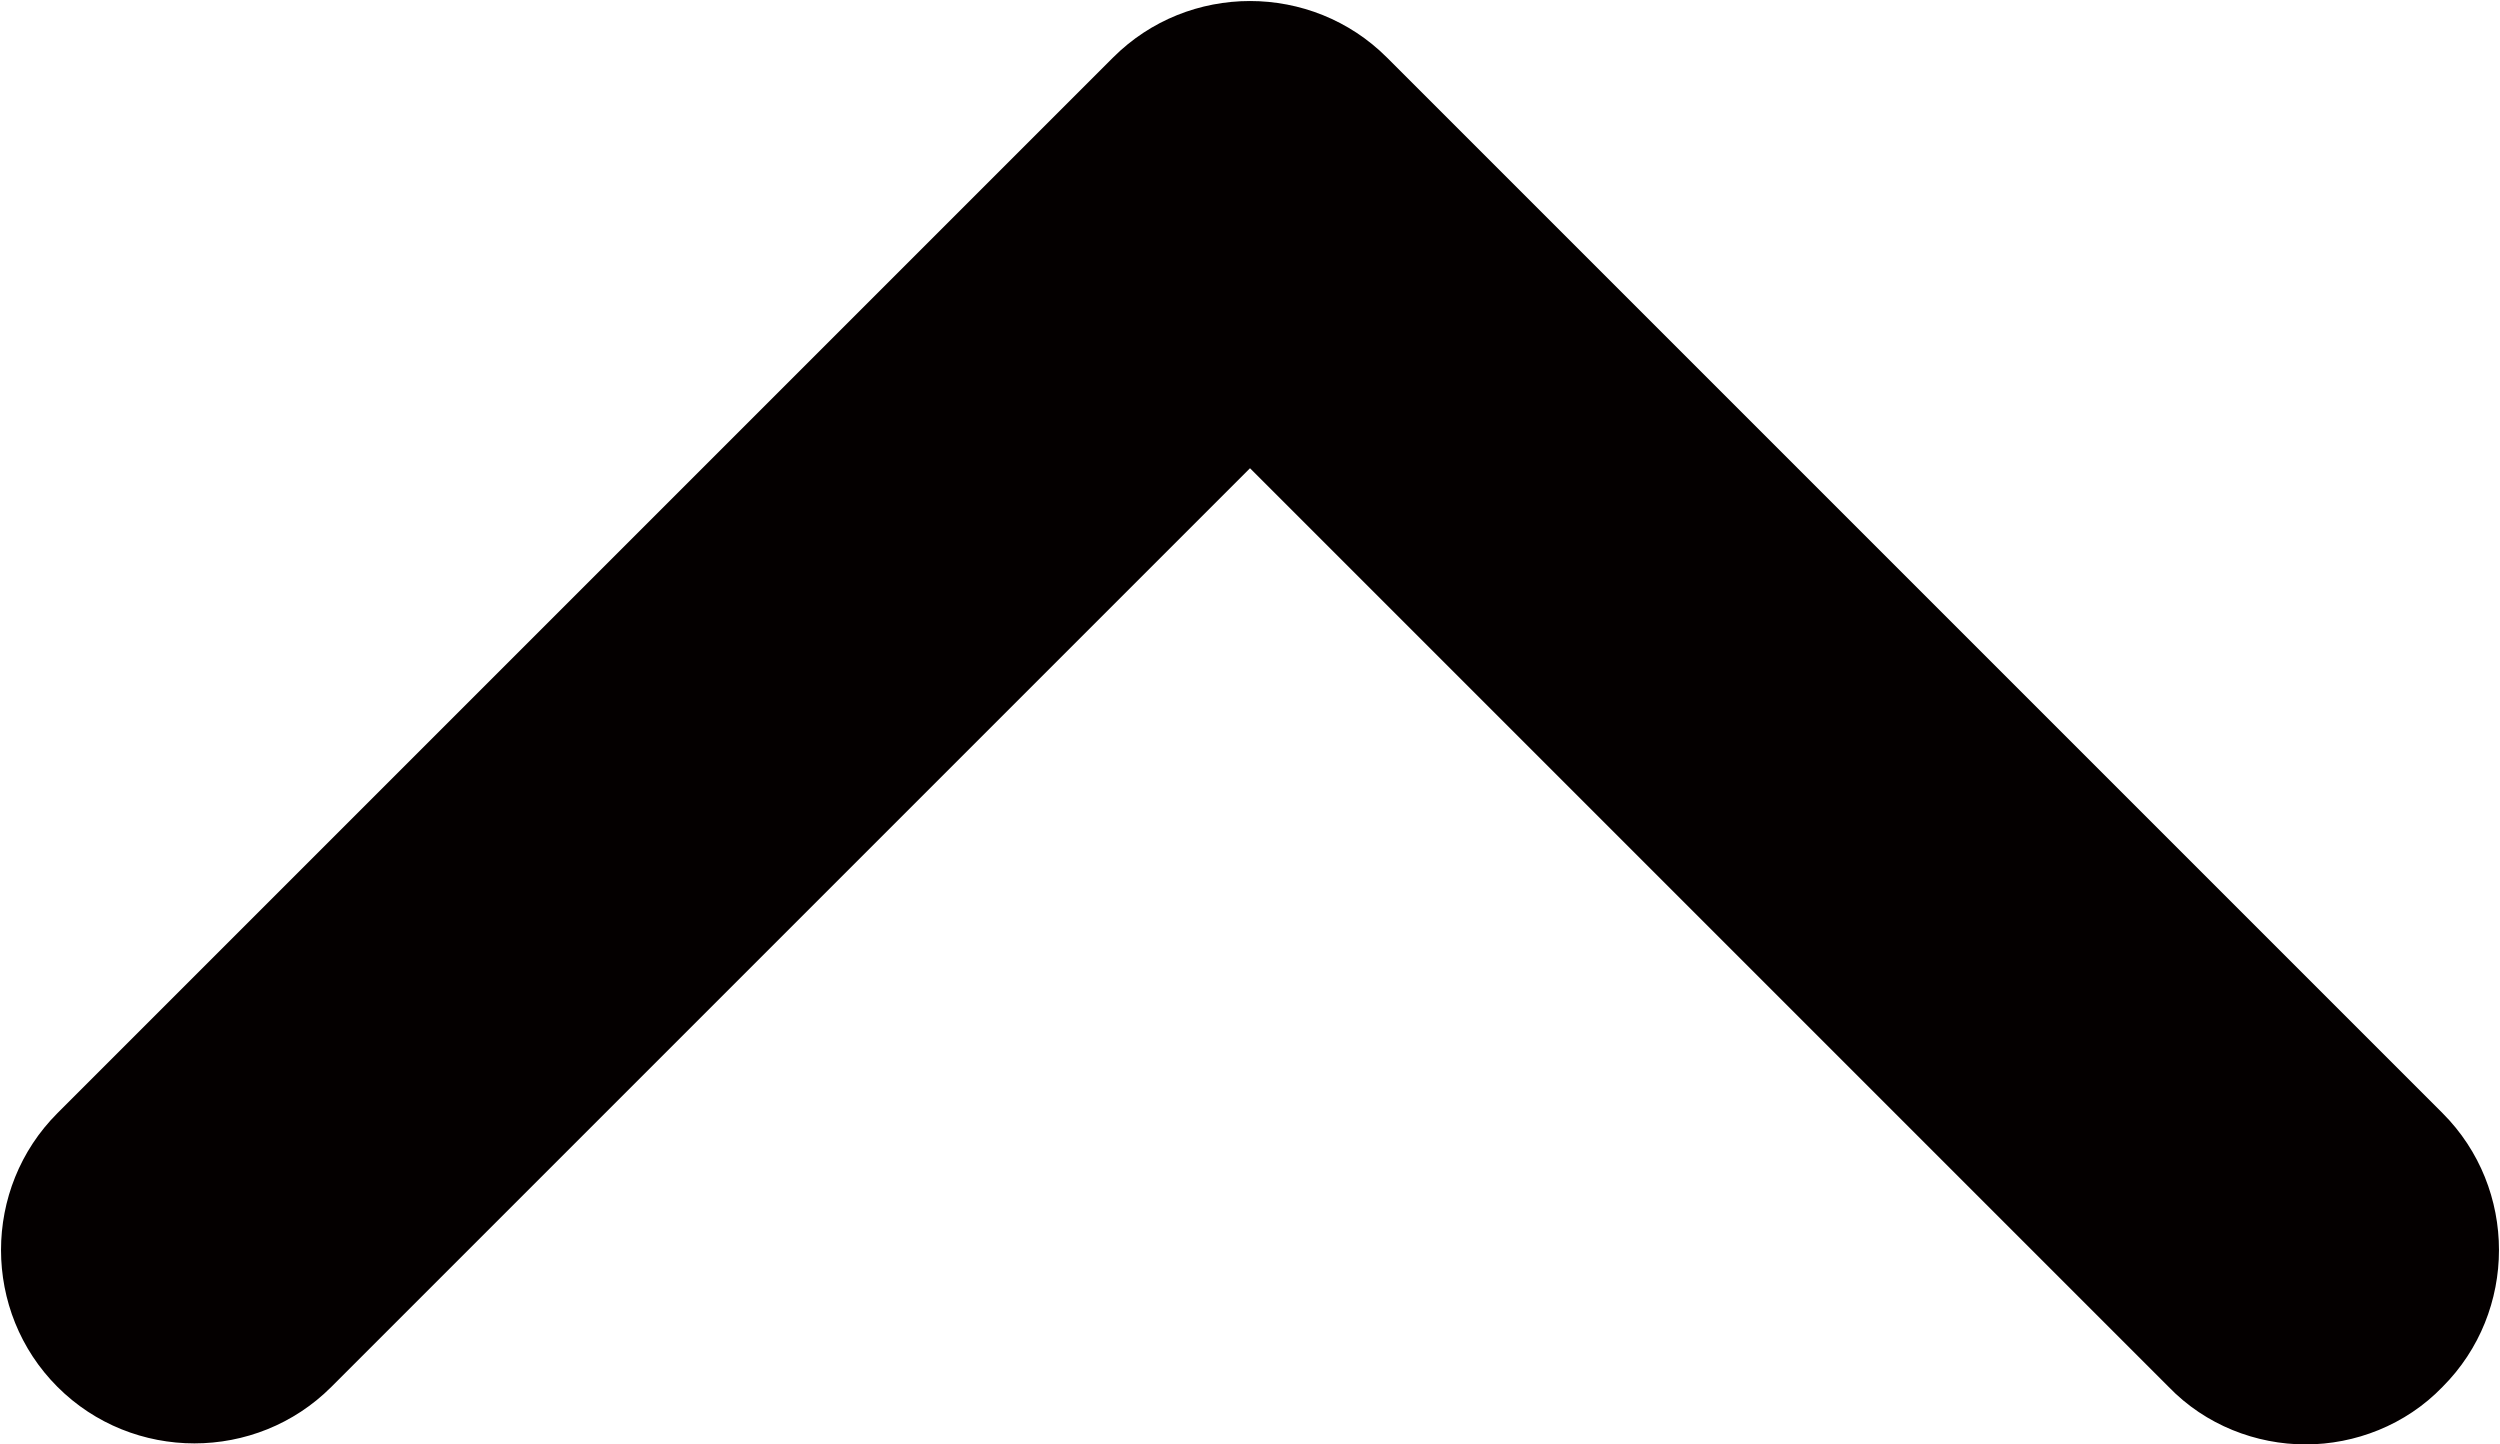 <?xml version="1.0" encoding="utf-8"?>
<!-- Generator: Adobe Illustrator 21.1.0, SVG Export Plug-In . SVG Version: 6.00 Build 0)  -->
<svg version="1.1" id="レイヤー_1" xmlns="http://www.w3.org/2000/svg" xmlns:xlink="http://www.w3.org/1999/xlink" x="0px"
	 y="0px" viewBox="0 0 182.6 105.5" style="enable-background:new 0 0 182.6 105.5;" xml:space="preserve">
<style type="text/css">
	.st0{fill:none;stroke:#040000;stroke-width:28.346;stroke-linecap:round;stroke-linejoin:round;}
	.st1{fill:#040000;}
</style>
<path class="st0" d="M91.3,14.2"/>
<path class="st1" d="M168.4,105.5c-3.6,0-7.3-1.4-10-4.2L91.3,34.2l-67.1,67.1c-5.5,5.5-14.5,5.5-20,0s-5.5-14.5,0-20L81.3,4.2
	c5.5-5.5,14.5-5.5,20,0l77.1,77.1c5.5,5.5,5.5,14.5,0,20C175.7,104.1,172,105.5,168.4,105.5z"/>
</svg>
